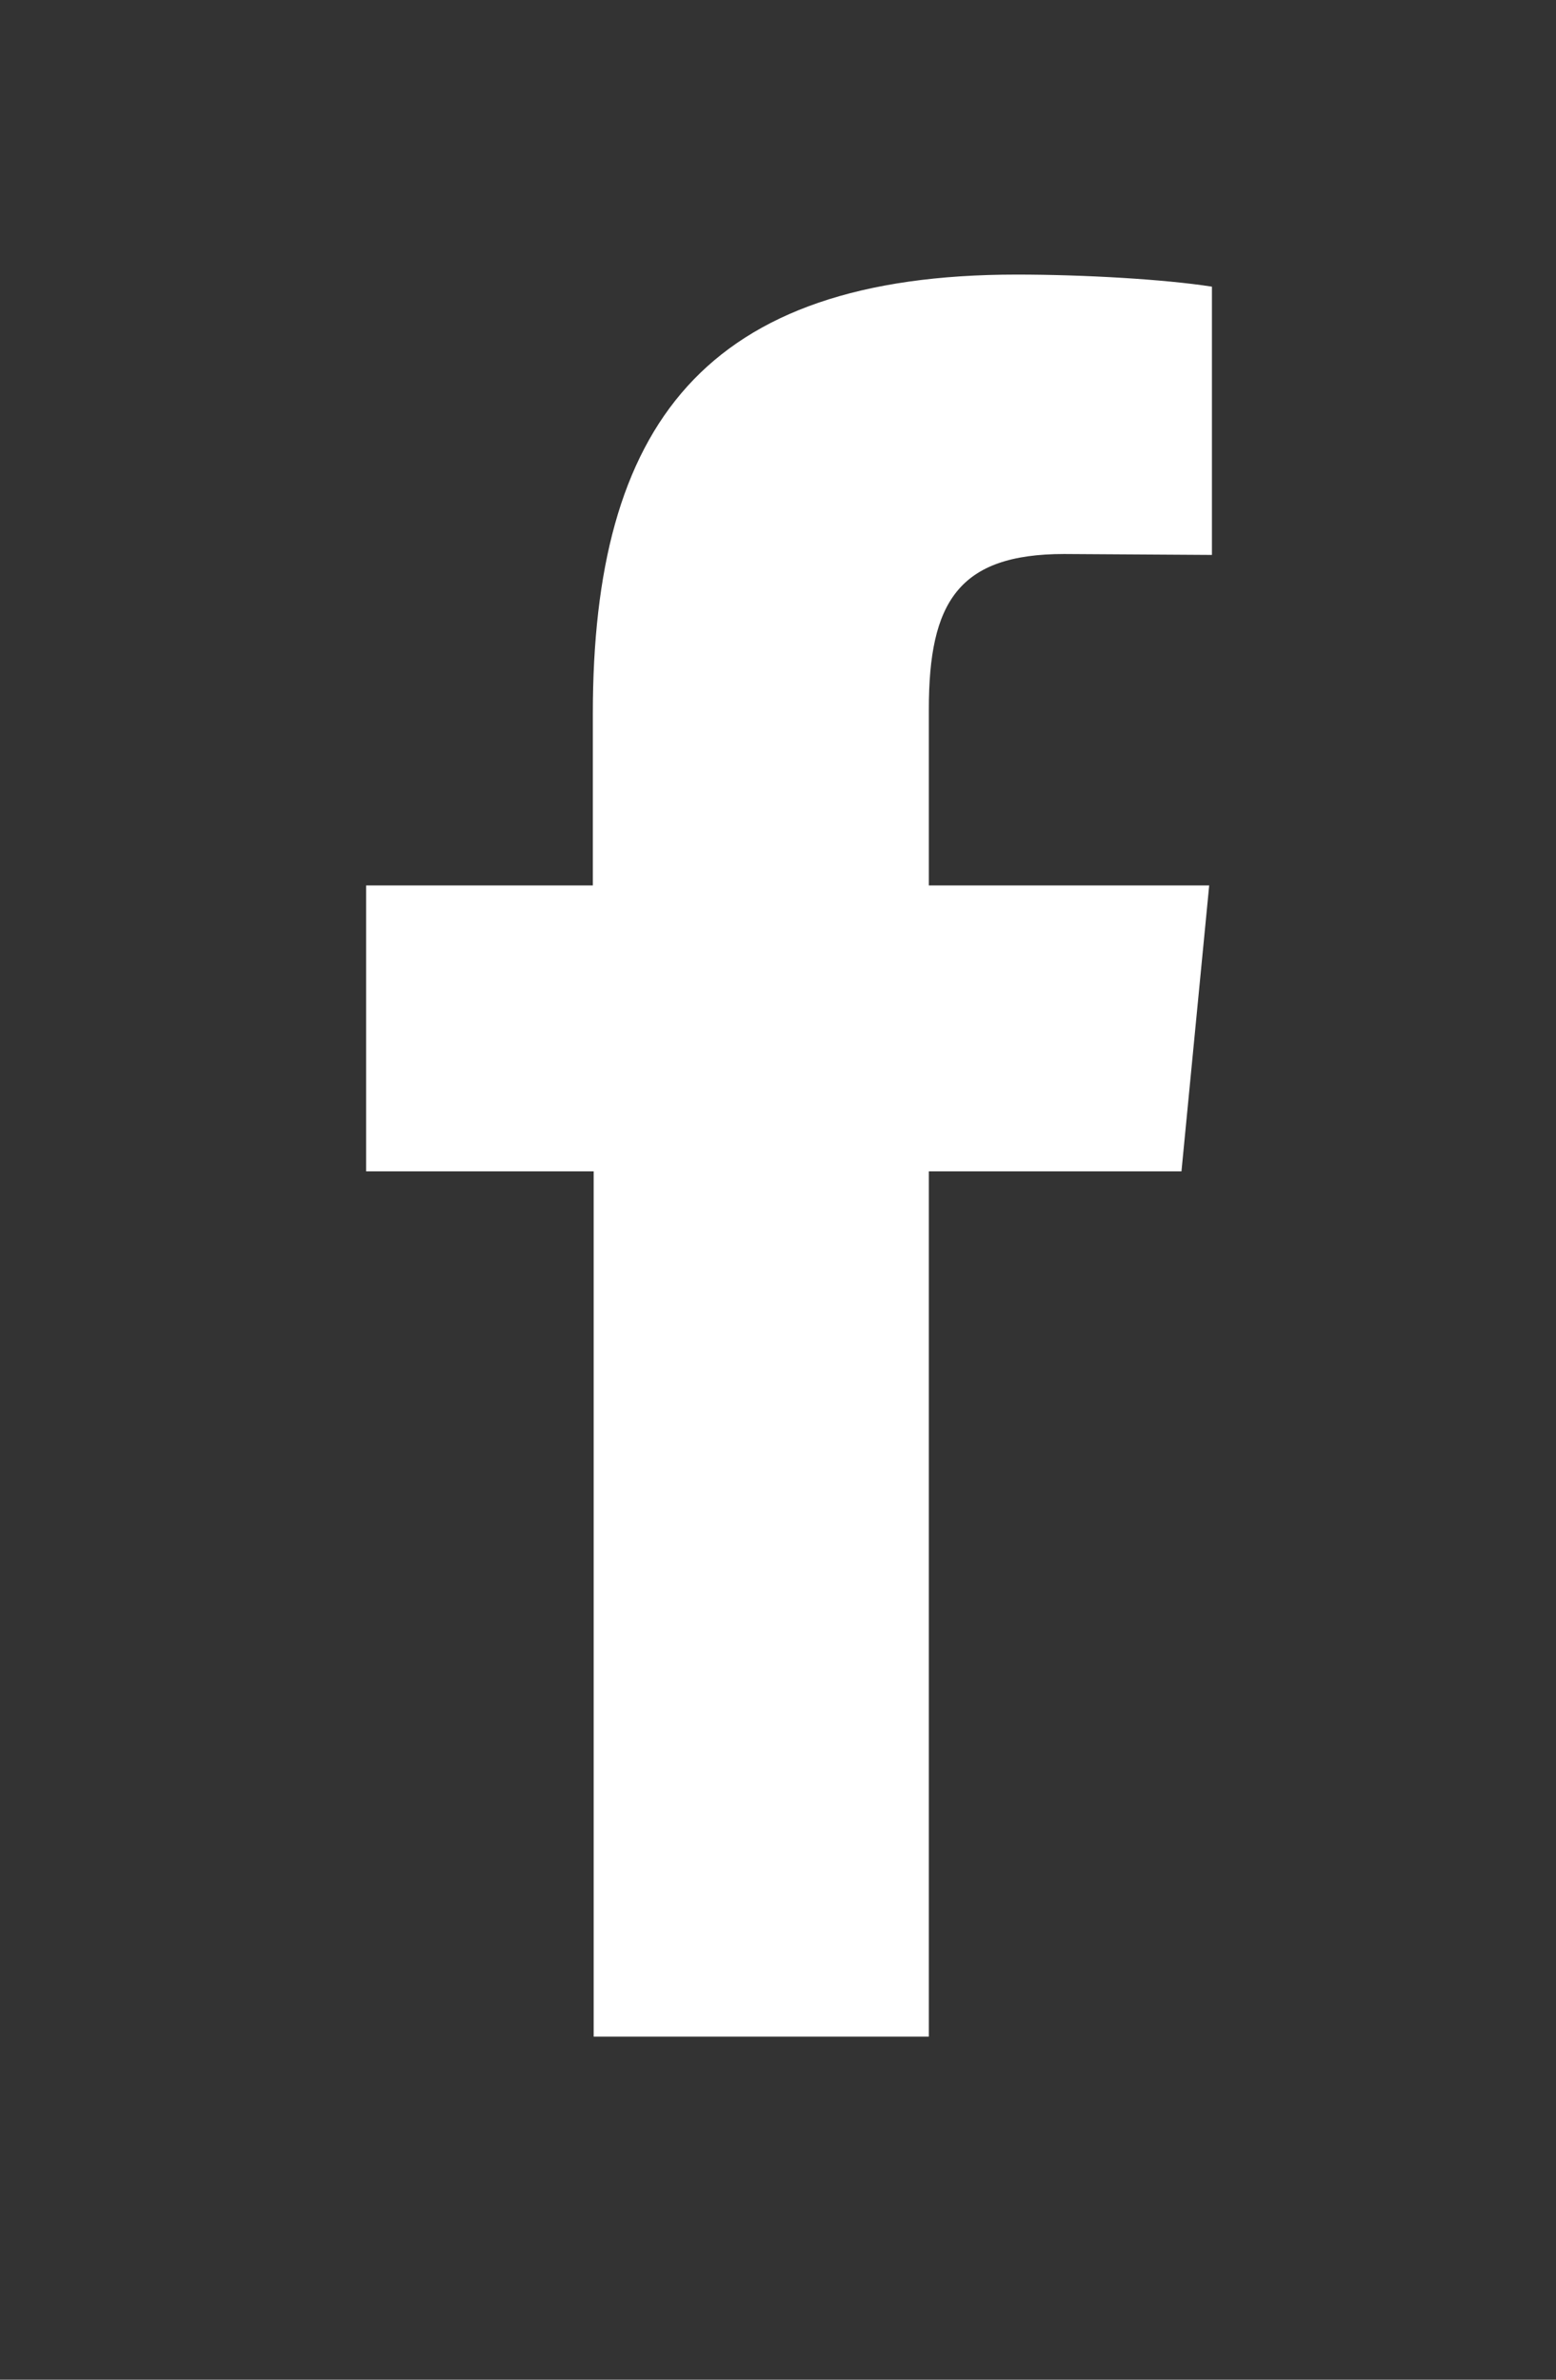 <svg width="17" height="26" viewBox="0 0 17 26" fill="none" xmlns="http://www.w3.org/2000/svg">
<rect x="0" y="0" width="17" height="26" fill="#333333" stroke="none"/>
<path d="M10.148 7.747C10.148 6.581 10.471 6.053 11.626 6.053L13.241 6.063V3.132C12.722 3.051 11.841 3 11.107 3C7.69 3 6.477 4.653 6.477 7.798V9.674H4V12.798H6.486V22.252H10.148V12.798H12.908L13.211 9.674H10.148V7.747Z" fill="white"/>
</svg>
